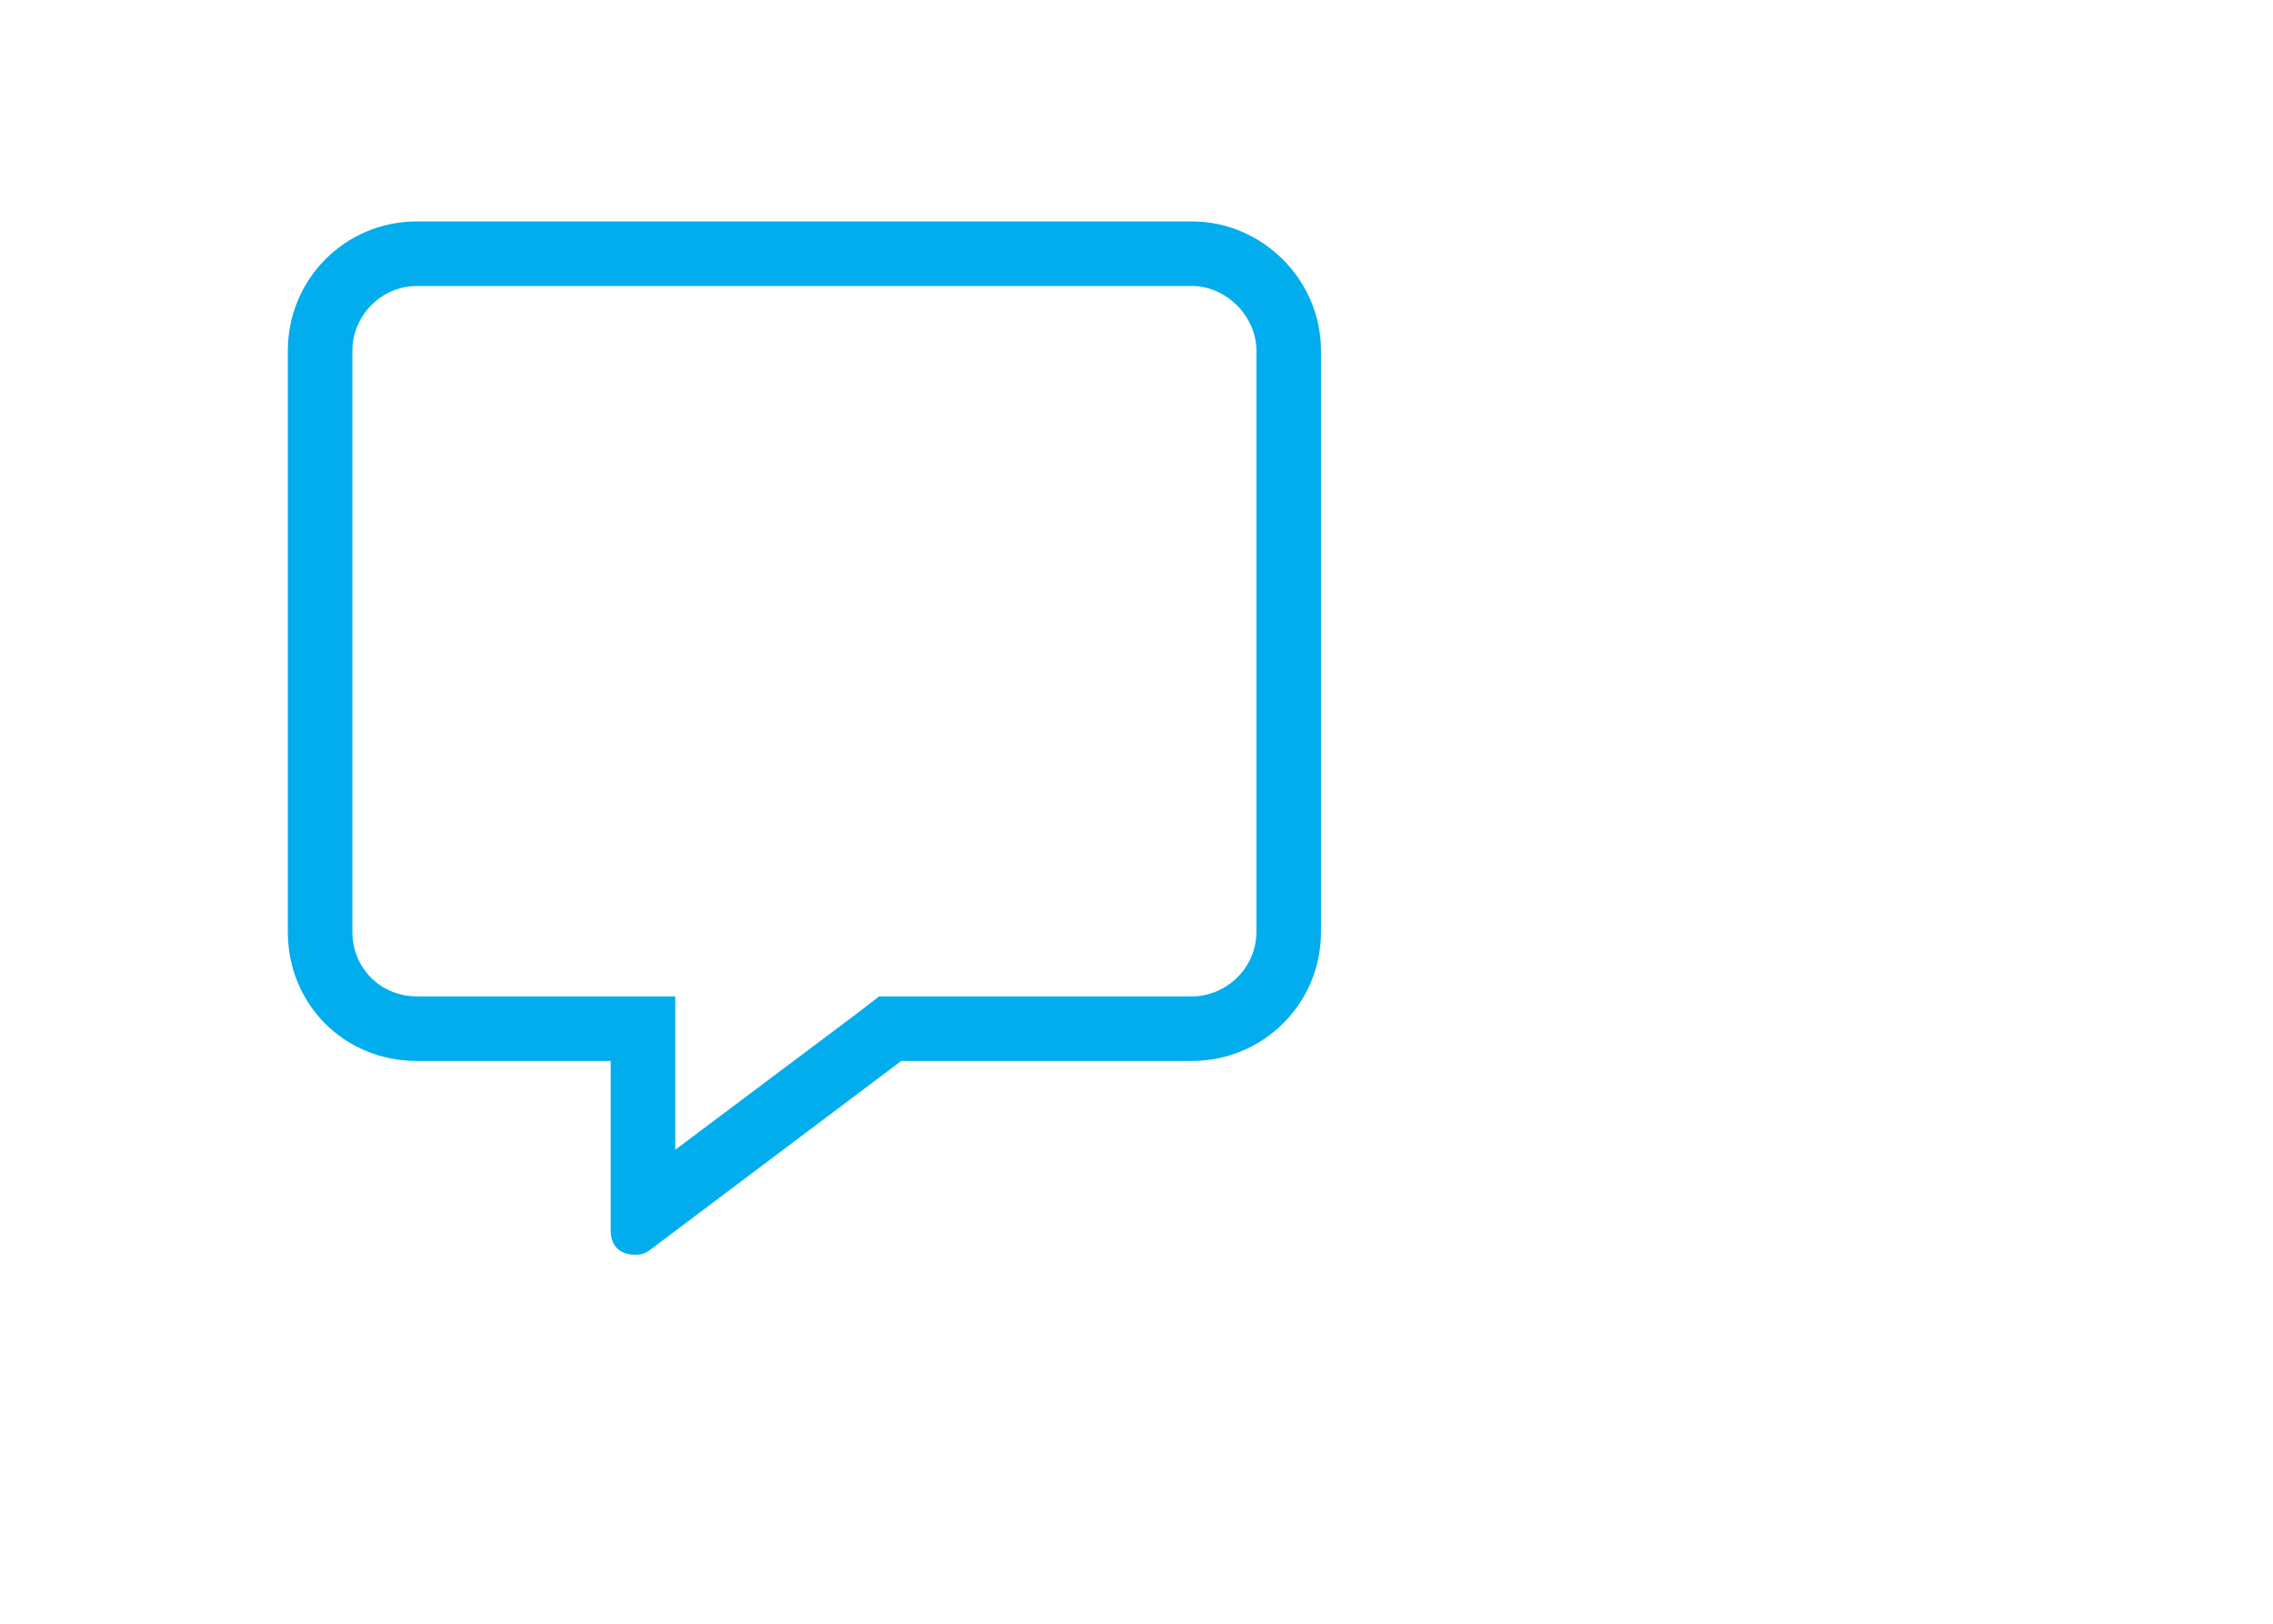<svg width="70" height="50" viewBox="0 0 30 22" fill="none" xmlns="http://www.w3.org/2000/svg">
<path d="M15.75 3C16.707 3 17.5 3.793 17.5 4.75V12.625C17.5 13.609 16.707 14.375 15.75 14.375H11.812L8.395 16.945C8.312 17 8.258 17 8.203 17C8.012 17 7.875 16.891 7.875 16.672V14.375H5.25C4.266 14.375 3.5 13.609 3.5 12.625V4.75C3.5 3.793 4.266 3 5.25 3H15.75ZM16.625 12.625V4.75C16.625 4.285 16.215 3.875 15.75 3.875H5.25C4.758 3.875 4.375 4.285 4.375 4.75V12.625C4.375 13.117 4.758 13.5 5.25 13.5H8.75V15.578L11.266 13.691L11.512 13.5H15.75C16.215 13.5 16.625 13.117 16.625 12.625Z" fill="#02ADEE"/>
</svg>
